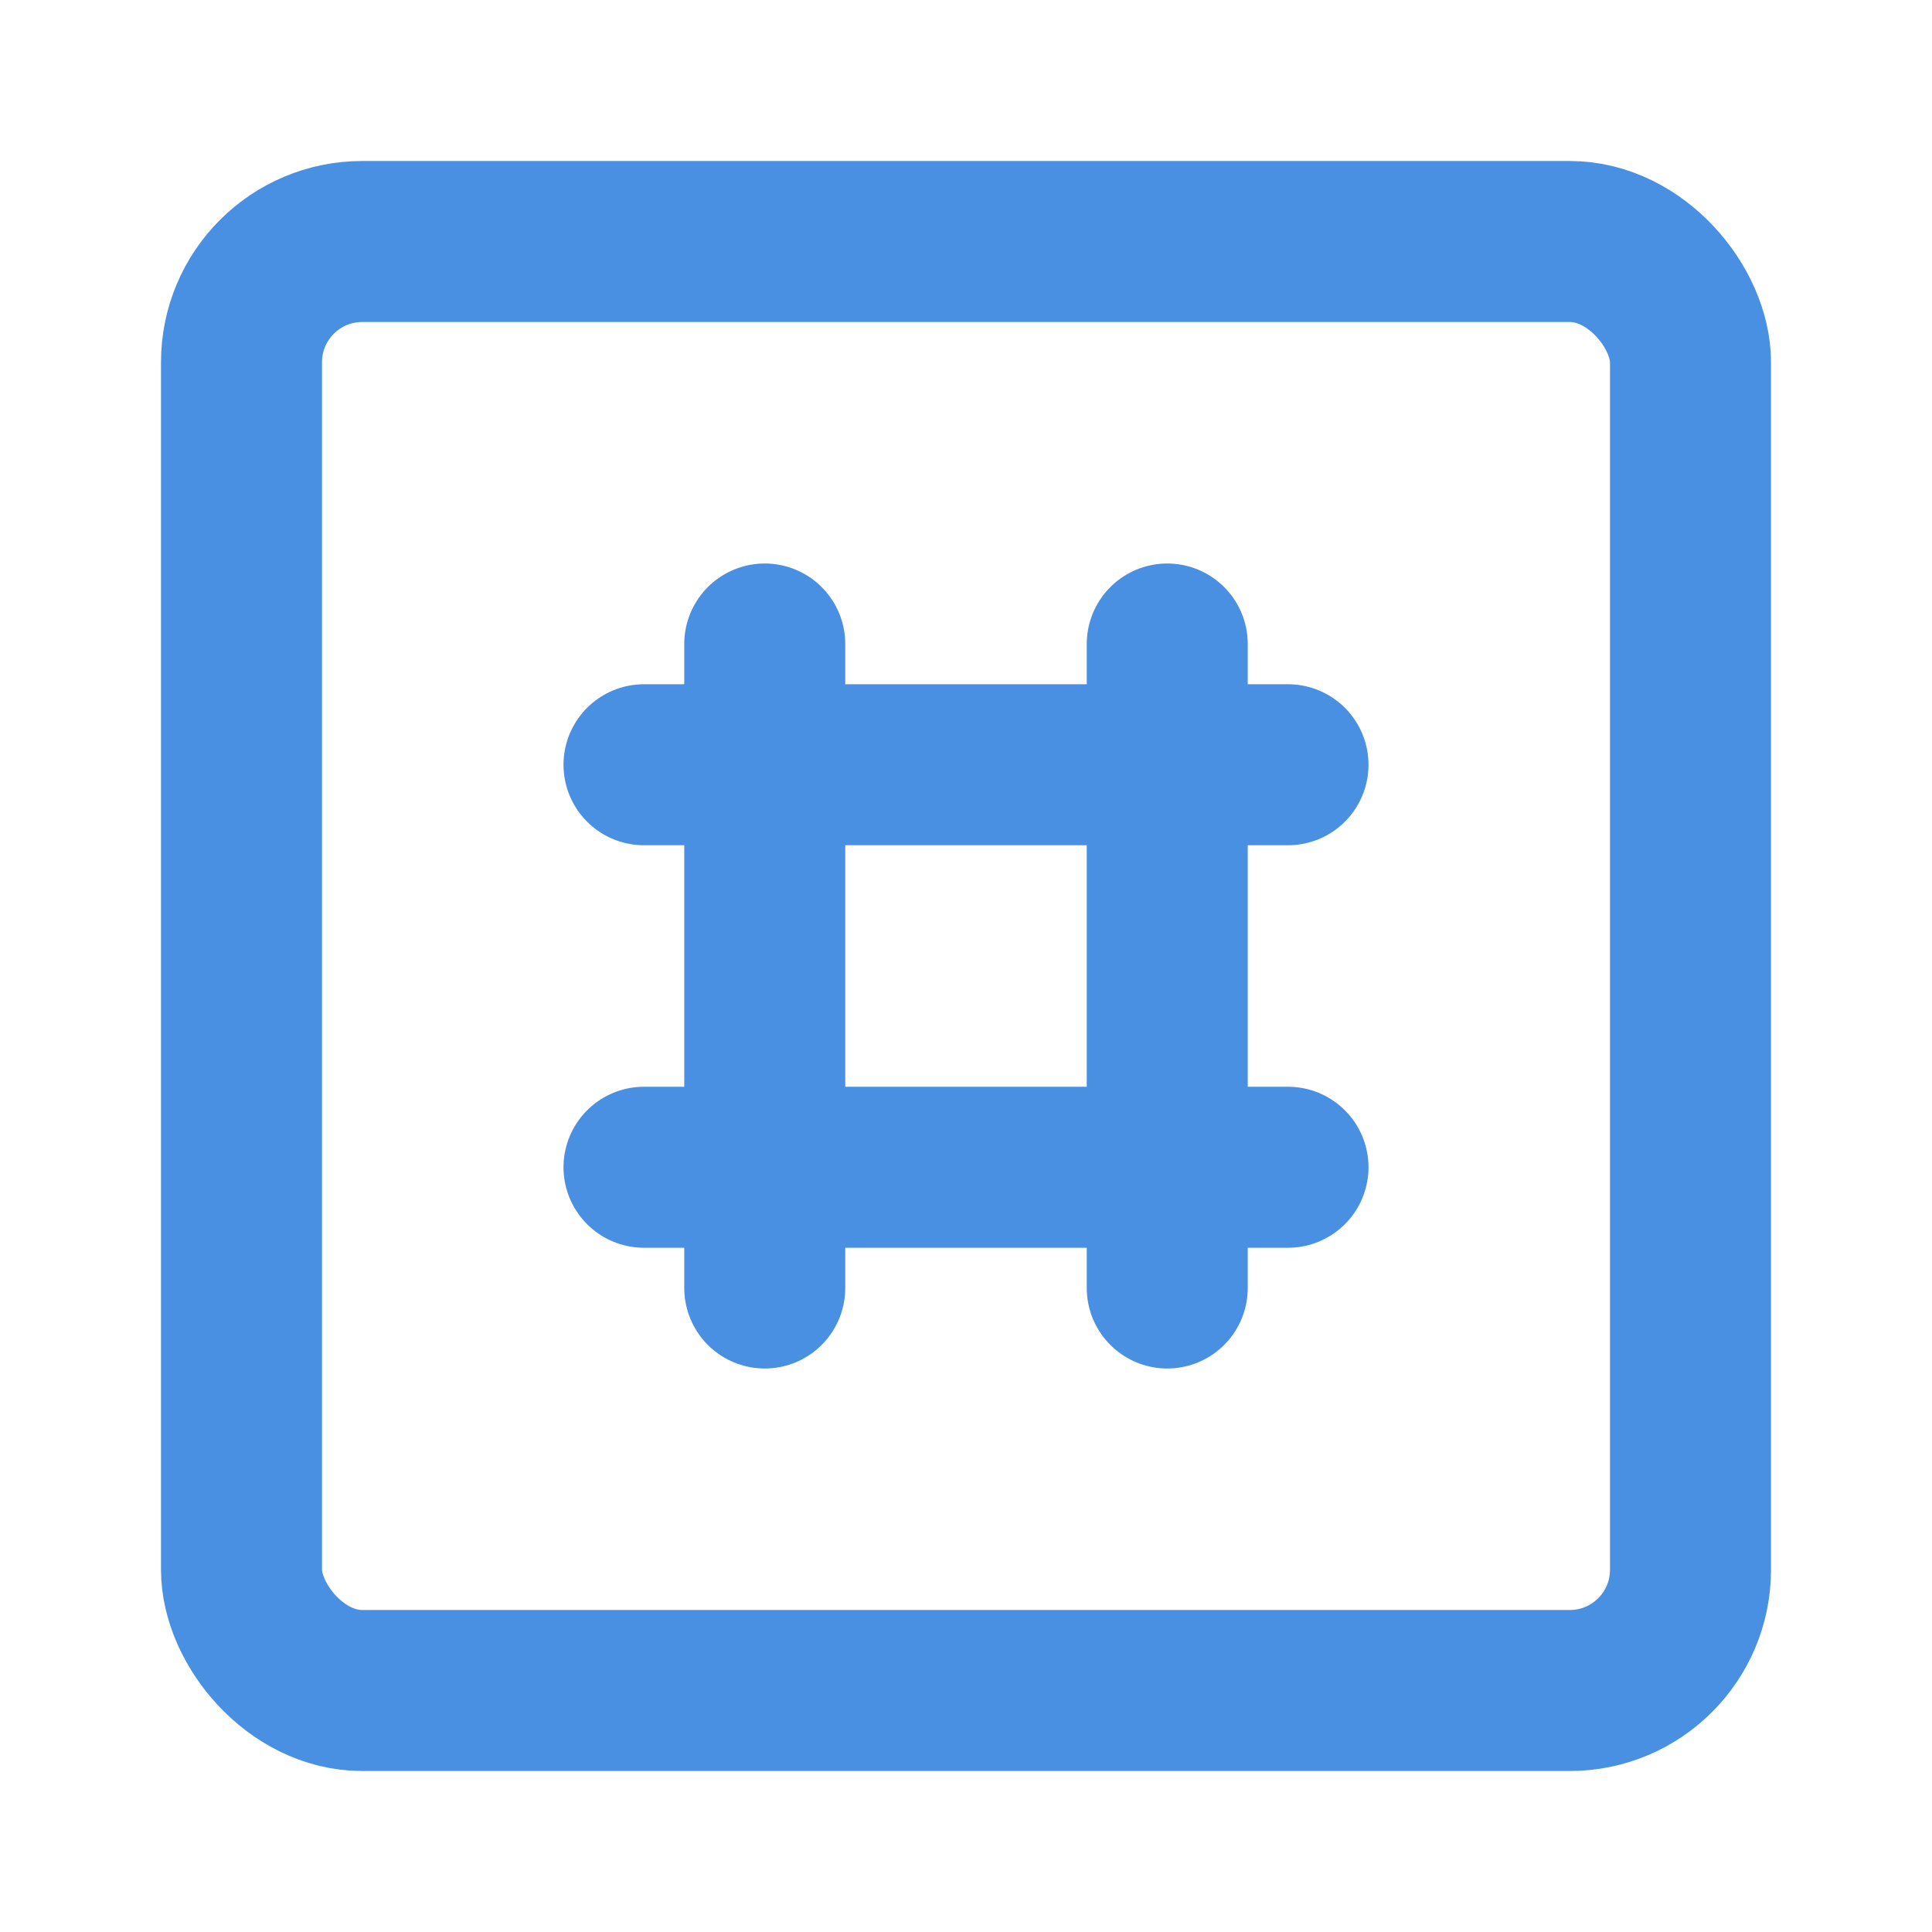 <?xml version="1.0" encoding="UTF-8"?><svg width="21" height="21" viewBox="0 0 48 48" fill="none" xmlns="http://www.w3.org/2000/svg"><rect x="6" y="6" width="36" height="36" rx="3" fill="none" stroke="#4a90e2" stroke-width="4" stroke-linecap="round" stroke-linejoin="round"/><path d="M19 16V32" stroke="#4a90e2" stroke-width="4" stroke-linecap="round" stroke-linejoin="round"/><path d="M29 16V32" stroke="#4a90e2" stroke-width="4" stroke-linecap="round" stroke-linejoin="round"/><path d="M16 19H32" stroke="#4a90e2" stroke-width="4" stroke-linecap="round" stroke-linejoin="round"/><path d="M16 29H32" stroke="#4a90e2" stroke-width="4" stroke-linecap="round" stroke-linejoin="round"/></svg>
